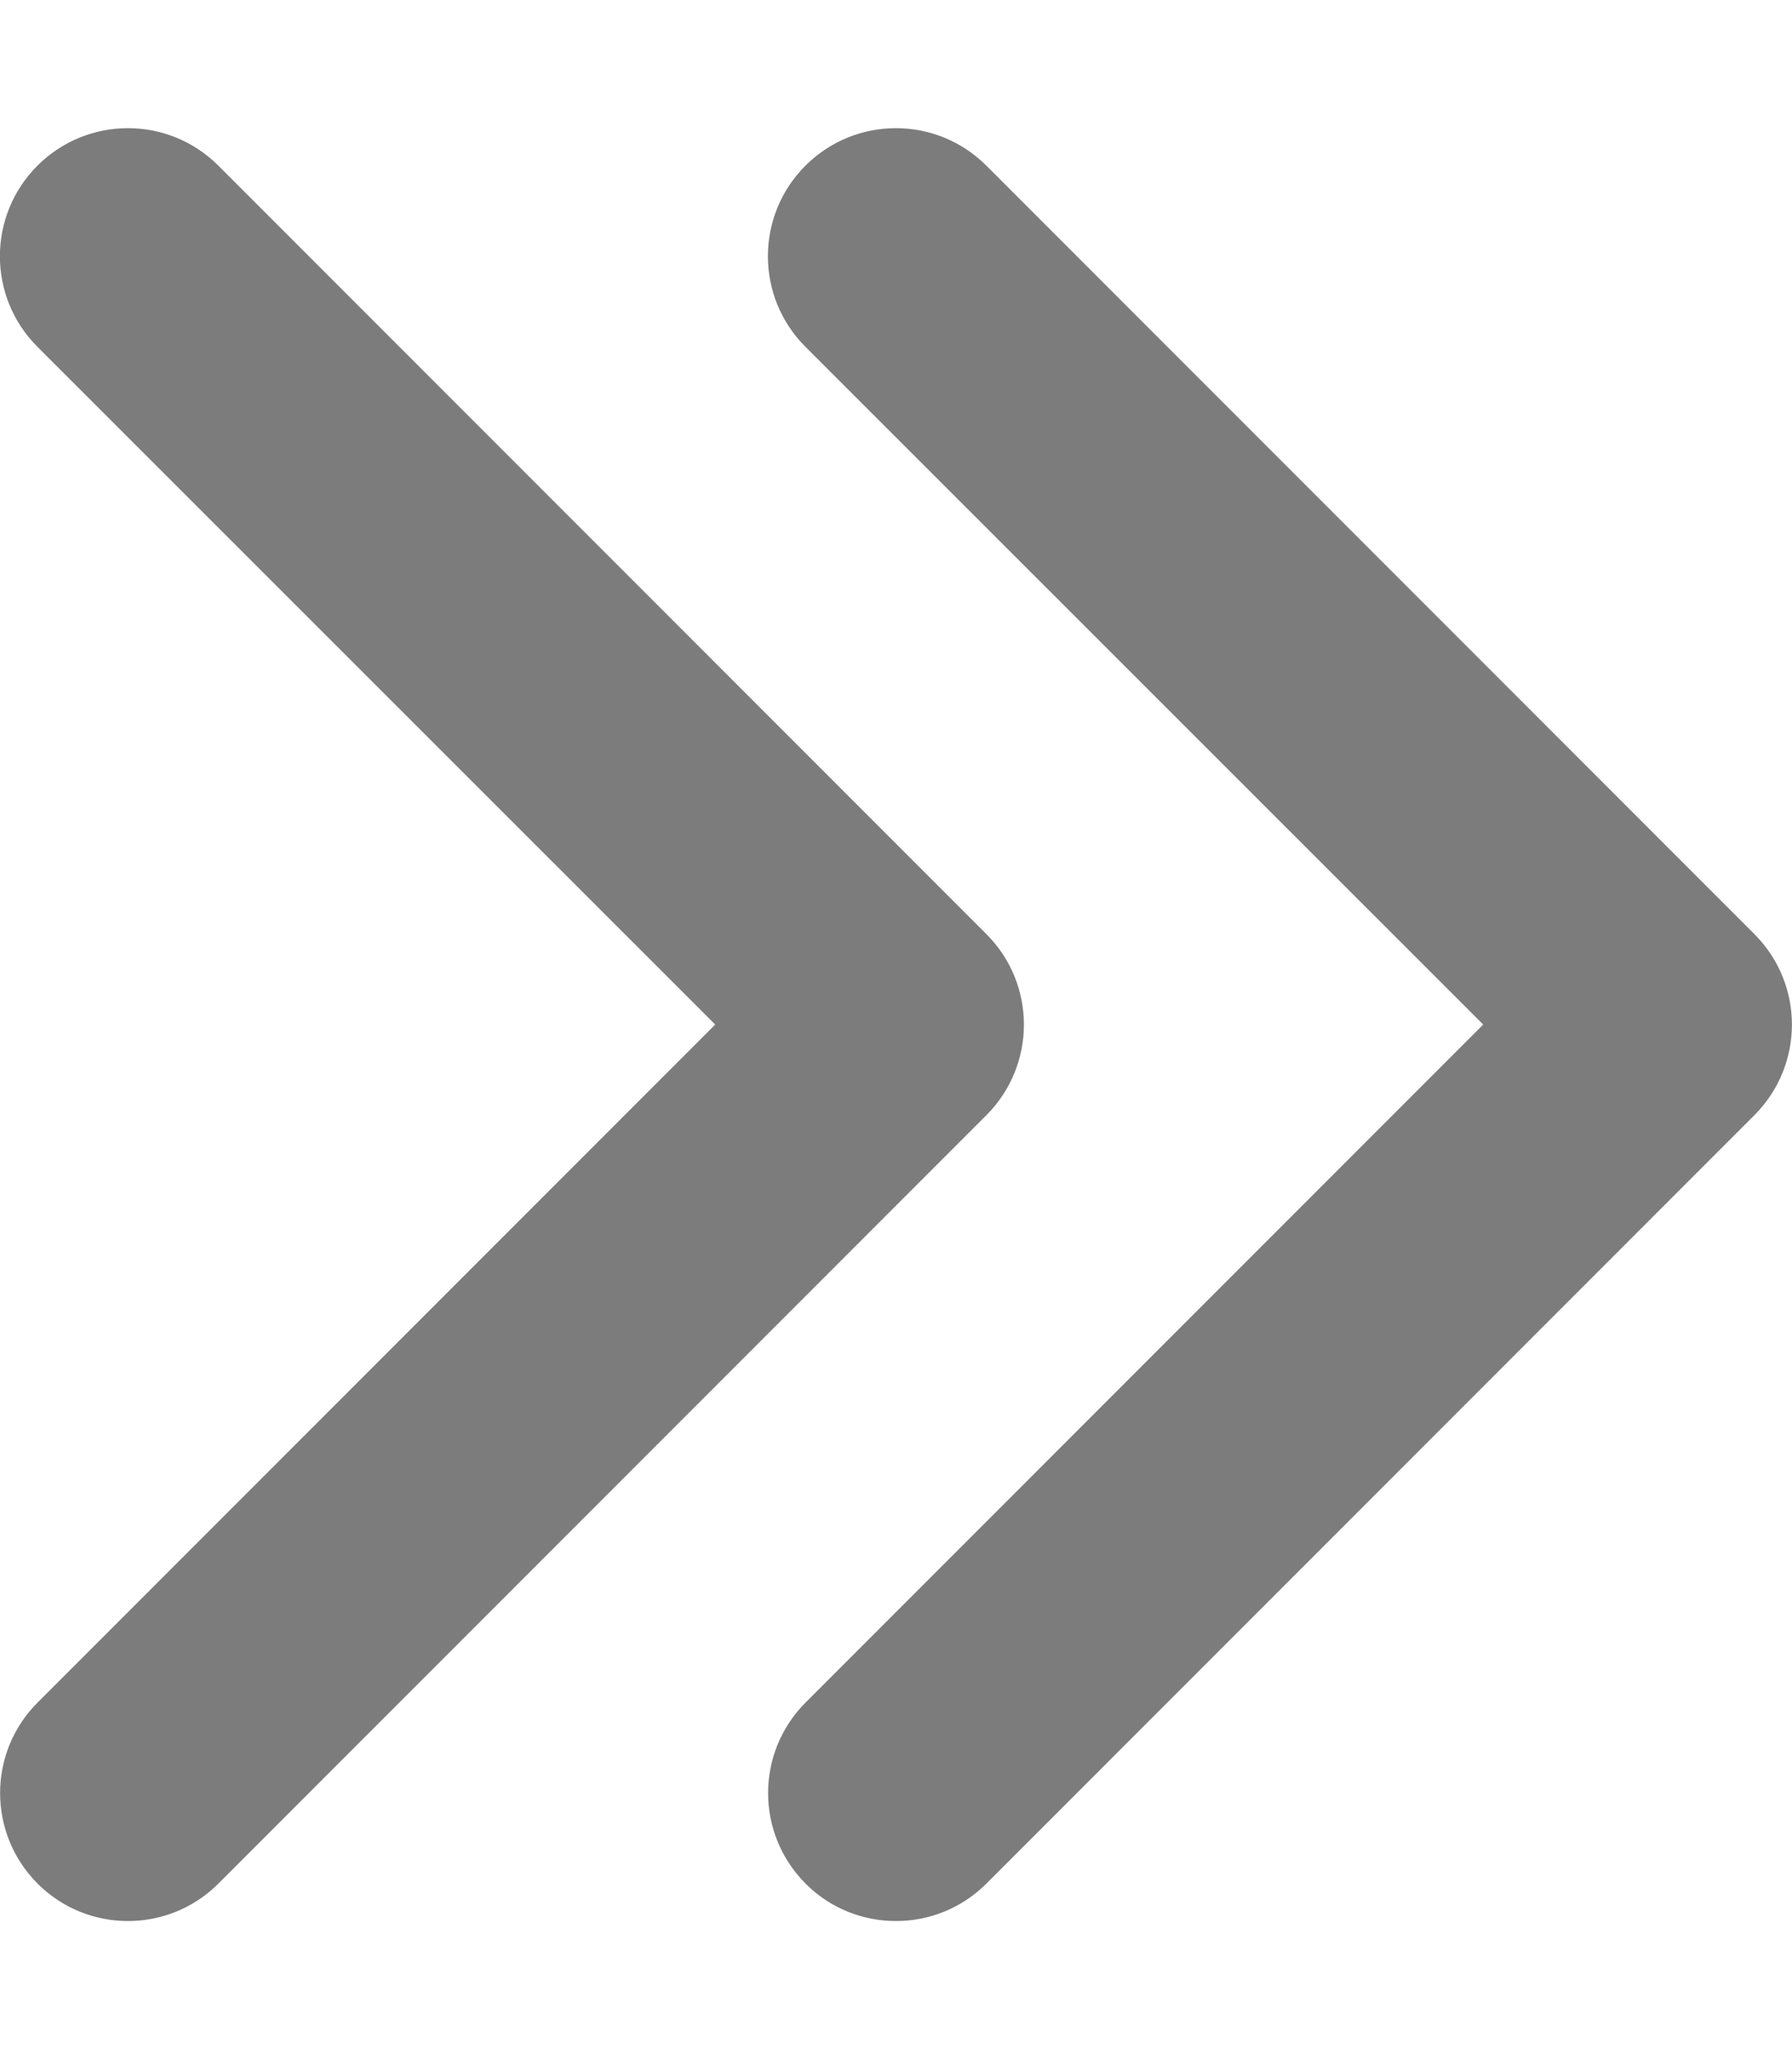 <svg xmlns="http://www.w3.org/2000/svg" viewBox="0 0 448 512" fill="#7C7C7C"><!--! Font Awesome Pro 6.0.0-alpha3 by @fontawesome - https://fontawesome.com License - https://fontawesome.com/license (Commercial License) --><path d="M246.6 233.4l-192-192c-12.5-12.5-32.75-12.5-45.25 0s-12.5 32.75 0 45.25L178.8 256l-169.4 169.4c-12.5 12.5-12.5 32.75 0 45.25C15.63 476.9 23.81 480 32 480s16.38-3.125 22.62-9.375l192-192C259.1 266.1 259.1 245.9 246.6 233.4zM438.6 233.4l-192-192c-12.5-12.5-32.75-12.5-45.25 0s-12.5 32.75 0 45.25L370.8 256l-169.4 169.4c-12.5 12.5-12.5 32.75 0 45.25C207.6 476.9 215.8 480 224 480s16.38-3.125 22.62-9.375l192-192C451.1 266.1 451.1 245.9 438.6 233.4z"/></svg>